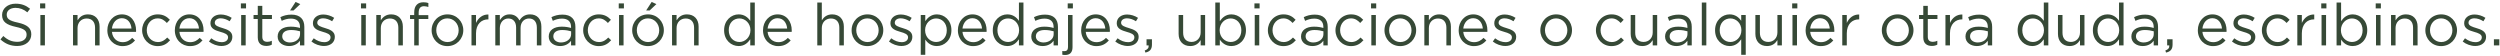 <svg width="936" height="21" viewBox="0 0 936 21" fill="none" xmlns="http://www.w3.org/2000/svg">
<path d="M6.458 17.22C3.994 17.22 2.014 16.428 0.166 14.756L1.244 13.48C2.85 14.954 4.39 15.658 6.524 15.658C8.614 15.658 9.956 14.558 9.956 13.04V12.996C9.956 11.566 9.186 10.774 5.952 10.07C2.41 9.3 0.782 8.156 0.782 5.626V5.582C0.782 3.184 2.916 1.38 5.842 1.38C8.108 1.38 9.67 2.018 11.254 3.272L10.242 4.614C8.812 3.448 7.382 2.942 5.798 2.942C3.774 2.942 2.52 4.02 2.52 5.428V5.472C2.52 6.924 3.29 7.76 6.7 8.464C10.132 9.234 11.716 10.466 11.716 12.82V12.864C11.716 15.504 9.516 17.22 6.458 17.22ZM15.008 3.14V1.27H16.944V3.14H15.008ZM15.118 17V5.626H16.812V17H15.118ZM27.339 17V5.626H29.033V7.606C29.803 6.374 30.969 5.384 32.927 5.384C35.655 5.384 37.283 7.232 37.283 9.938V17H35.589V10.356C35.589 8.244 34.467 6.924 32.443 6.924C30.485 6.924 29.033 8.354 29.033 10.488V17H27.339ZM45.868 17.264C42.766 17.264 40.192 14.866 40.192 11.346V11.302C40.192 8.024 42.48 5.384 45.648 5.384C49.014 5.384 50.95 8.068 50.95 11.39C50.95 11.632 50.95 11.742 50.928 11.94H41.908C42.15 14.404 43.888 15.79 45.912 15.79C47.496 15.79 48.552 15.152 49.498 14.184L50.554 15.13C49.41 16.428 48.046 17.264 45.868 17.264ZM41.908 10.686H49.234C49.058 8.64 47.892 6.814 45.604 6.814C43.602 6.814 42.15 8.486 41.908 10.686ZM59.041 17.264C55.697 17.264 53.211 14.558 53.211 11.368V11.324C53.211 8.09 55.697 5.384 59.041 5.384C61.197 5.384 62.517 6.264 63.595 7.408L62.473 8.596C61.571 7.65 60.581 6.88 59.019 6.88C56.709 6.88 54.949 8.816 54.949 11.28V11.324C54.949 13.788 56.753 15.746 59.129 15.746C60.603 15.746 61.703 15.02 62.605 14.052L63.683 15.064C62.539 16.362 61.175 17.264 59.041 17.264ZM71.133 17.264C68.031 17.264 65.457 14.866 65.457 11.346V11.302C65.457 8.024 67.746 5.384 70.913 5.384C74.279 5.384 76.216 8.068 76.216 11.39C76.216 11.632 76.216 11.742 76.194 11.94H67.174C67.415 14.404 69.153 15.79 71.177 15.79C72.761 15.79 73.817 15.152 74.763 14.184L75.82 15.13C74.675 16.428 73.311 17.264 71.133 17.264ZM67.174 10.686H74.499C74.323 8.64 73.157 6.814 70.87 6.814C68.868 6.814 67.415 8.486 67.174 10.686ZM82.943 17.22C81.293 17.22 79.533 16.582 78.235 15.548L79.093 14.338C80.325 15.284 81.689 15.79 83.031 15.79C84.417 15.79 85.385 15.108 85.385 13.986V13.942C85.385 12.82 84.043 12.358 82.547 11.94C80.787 11.412 78.785 10.84 78.785 8.728V8.684C78.785 6.726 80.413 5.428 82.657 5.428C84.065 5.428 85.583 5.912 86.749 6.682L85.979 7.958C84.923 7.276 83.735 6.858 82.613 6.858C81.271 6.858 80.413 7.562 80.413 8.508V8.552C80.413 9.63 81.821 10.048 83.339 10.51C85.099 11.038 86.991 11.72 86.991 13.766V13.81C86.991 15.966 85.209 17.22 82.943 17.22ZM90.182 3.14V1.27H92.118V3.14H90.182ZM90.292 17V5.626H91.986V17H90.292ZM99.723 17.198C97.875 17.198 96.511 16.296 96.511 13.986V7.122H94.927V5.626H96.511V2.194H98.205V5.626H101.813V7.122H98.205V13.766C98.205 15.174 98.975 15.658 100.119 15.658C100.713 15.658 101.175 15.548 101.769 15.262V16.714C101.175 17.044 100.537 17.198 99.723 17.198ZM108.2 17.242C106.088 17.242 103.954 16.054 103.954 13.7V13.656C103.954 11.28 105.934 9.982 108.816 9.982C110.29 9.982 111.28 10.18 112.314 10.466V10.07C112.314 8.024 111.06 6.968 108.926 6.968C107.584 6.968 106.528 7.298 105.472 7.804L104.966 6.418C106.22 5.824 107.43 5.472 109.102 5.472C110.708 5.472 111.94 5.89 112.776 6.726C113.546 7.496 113.942 8.618 113.942 10.048V17H112.314V15.284C111.522 16.318 110.224 17.242 108.2 17.242ZM108.53 15.9C110.642 15.9 112.336 14.624 112.336 12.82V11.72C111.478 11.478 110.4 11.236 108.992 11.236C106.858 11.236 105.67 12.16 105.67 13.59V13.634C105.67 15.064 107.012 15.9 108.53 15.9ZM108.596 3.91L110.664 0.72L112.424 1.534L109.916 3.91H108.596ZM121.314 17.22C119.664 17.22 117.904 16.582 116.606 15.548L117.464 14.338C118.696 15.284 120.06 15.79 121.402 15.79C122.788 15.79 123.756 15.108 123.756 13.986V13.942C123.756 12.82 122.414 12.358 120.918 11.94C119.158 11.412 117.156 10.84 117.156 8.728V8.684C117.156 6.726 118.784 5.428 121.028 5.428C122.436 5.428 123.954 5.912 125.12 6.682L124.35 7.958C123.294 7.276 122.106 6.858 120.984 6.858C119.642 6.858 118.784 7.562 118.784 8.508V8.552C118.784 9.63 120.192 10.048 121.71 10.51C123.47 11.038 125.362 11.72 125.362 13.766V13.81C125.362 15.966 123.58 17.22 121.314 17.22ZM135.149 3.14V1.27H137.085V3.14H135.149ZM135.259 17V5.626H136.953V17H135.259ZM140.884 17V5.626H142.578V7.606C143.348 6.374 144.514 5.384 146.472 5.384C149.2 5.384 150.828 7.232 150.828 9.938V17H149.134V10.356C149.134 8.244 148.012 6.924 145.988 6.924C144.03 6.924 142.578 8.354 142.578 10.488V17H140.884ZM155.079 17V7.122H153.517V5.648H155.079V4.658C155.079 3.36 155.409 2.392 156.069 1.732C156.663 1.138 157.477 0.852 158.511 0.852C159.303 0.852 159.831 0.94 160.381 1.138V2.612C159.765 2.436 159.325 2.326 158.731 2.326C157.411 2.326 156.751 3.14 156.751 4.746V5.67H160.359V7.122H156.773V17H155.079ZM167.496 17.264C164.086 17.264 161.6 14.58 161.6 11.368V11.324C161.6 8.09 164.086 5.384 167.54 5.384C170.972 5.384 173.458 8.068 173.458 11.28V11.324C173.458 14.558 170.928 17.264 167.496 17.264ZM167.54 15.746C170.004 15.746 171.72 13.744 171.72 11.368V11.324C171.72 8.882 169.894 6.88 167.496 6.88C165.032 6.88 163.338 8.882 163.338 11.28V11.324C163.338 13.766 165.142 15.746 167.54 15.746ZM176.527 17V5.626H178.221V8.596C179.057 6.704 180.707 5.362 182.863 5.428V7.254H182.731C180.245 7.254 178.221 9.036 178.221 12.468V17H176.527ZM185.443 17V5.626H187.137V7.54C187.907 6.396 188.897 5.384 190.811 5.384C192.659 5.384 193.847 6.352 194.463 7.65C195.299 6.396 196.465 5.384 198.467 5.384C201.107 5.384 202.691 7.122 202.691 9.96V17H200.997V10.356C200.997 8.156 199.897 6.924 198.049 6.924C196.355 6.924 194.903 8.2 194.903 10.444V17H193.231V10.312C193.231 8.178 192.131 6.924 190.305 6.924C188.501 6.924 187.137 8.42 187.137 10.51V17H185.443ZM209.692 17.242C207.58 17.242 205.446 16.054 205.446 13.7V13.656C205.446 11.28 207.426 9.982 210.308 9.982C211.782 9.982 212.772 10.18 213.806 10.466V10.07C213.806 8.024 212.552 6.968 210.418 6.968C209.076 6.968 208.02 7.298 206.964 7.804L206.458 6.418C207.712 5.824 208.922 5.472 210.594 5.472C212.2 5.472 213.432 5.89 214.268 6.726C215.038 7.496 215.434 8.618 215.434 10.048V17H213.806V15.284C213.014 16.318 211.716 17.242 209.692 17.242ZM210.022 15.9C212.134 15.9 213.828 14.624 213.828 12.82V11.72C212.97 11.478 211.892 11.236 210.484 11.236C208.35 11.236 207.162 12.16 207.162 13.59V13.634C207.162 15.064 208.504 15.9 210.022 15.9ZM224.17 17.264C220.826 17.264 218.34 14.558 218.34 11.368V11.324C218.34 8.09 220.826 5.384 224.17 5.384C226.326 5.384 227.646 6.264 228.724 7.408L227.602 8.596C226.7 7.65 225.71 6.88 224.148 6.88C221.838 6.88 220.078 8.816 220.078 11.28V11.324C220.078 13.788 221.882 15.746 224.258 15.746C225.732 15.746 226.832 15.02 227.734 14.052L228.812 15.064C227.668 16.362 226.304 17.264 224.17 17.264ZM231.657 3.14V1.27H233.593V3.14H231.657ZM231.767 17V5.626H233.461V17H231.767ZM241.924 3.91L243.992 0.72L245.752 1.534L243.244 3.91H241.924ZM242.584 17.264C239.174 17.264 236.688 14.58 236.688 11.368V11.324C236.688 8.09 239.174 5.384 242.628 5.384C246.06 5.384 248.546 8.068 248.546 11.28V11.324C248.546 14.558 246.016 17.264 242.584 17.264ZM242.628 15.746C245.092 15.746 246.808 13.744 246.808 11.368V11.324C246.808 8.882 244.982 6.88 242.584 6.88C240.12 6.88 238.426 8.882 238.426 11.28V11.324C238.426 13.766 240.23 15.746 242.628 15.746ZM251.615 17V5.626H253.309V7.606C254.079 6.374 255.245 5.384 257.203 5.384C259.931 5.384 261.559 7.232 261.559 9.938V17H259.865V10.356C259.865 8.244 258.743 6.924 256.719 6.924C254.761 6.924 253.309 8.354 253.309 10.488V17H251.615ZM276.541 17.242C273.813 17.242 271.107 15.086 271.107 11.346V11.302C271.107 7.606 273.813 5.384 276.541 5.384C278.653 5.384 280.017 6.506 280.897 7.804V0.94H282.591V17H280.897V14.712C279.951 16.076 278.653 17.242 276.541 17.242ZM276.849 15.724C278.961 15.724 280.963 13.942 280.963 11.324V11.28C280.963 8.662 278.961 6.902 276.849 6.902C274.649 6.902 272.845 8.53 272.845 11.28V11.324C272.845 14.03 274.671 15.724 276.849 15.724ZM291.348 17.264C288.246 17.264 285.672 14.866 285.672 11.346V11.302C285.672 8.024 287.96 5.384 291.128 5.384C294.494 5.384 296.43 8.068 296.43 11.39C296.43 11.632 296.43 11.742 296.408 11.94H287.388C287.63 14.404 289.368 15.79 291.392 15.79C292.976 15.79 294.032 15.152 294.978 14.184L296.034 15.13C294.89 16.428 293.526 17.264 291.348 17.264ZM287.388 10.686H294.714C294.538 8.64 293.372 6.814 291.084 6.814C289.082 6.814 287.63 8.486 287.388 10.686ZM305.992 17V0.94H307.686V7.606C308.456 6.374 309.622 5.384 311.58 5.384C314.308 5.384 315.936 7.232 315.936 9.938V17H314.242V10.356C314.242 8.244 313.12 6.924 311.096 6.924C309.138 6.924 307.686 8.354 307.686 10.488V17H305.992ZM324.74 17.264C321.33 17.264 318.844 14.58 318.844 11.368V11.324C318.844 8.09 321.33 5.384 324.784 5.384C328.216 5.384 330.702 8.068 330.702 11.28V11.324C330.702 14.558 328.172 17.264 324.74 17.264ZM324.784 15.746C327.248 15.746 328.964 13.744 328.964 11.368V11.324C328.964 8.882 327.138 6.88 324.74 6.88C322.276 6.88 320.582 8.882 320.582 11.28V11.324C320.582 13.766 322.386 15.746 324.784 15.746ZM337.533 17.22C335.883 17.22 334.123 16.582 332.825 15.548L333.683 14.338C334.915 15.284 336.279 15.79 337.621 15.79C339.007 15.79 339.975 15.108 339.975 13.986V13.942C339.975 12.82 338.633 12.358 337.137 11.94C335.377 11.412 333.375 10.84 333.375 8.728V8.684C333.375 6.726 335.003 5.428 337.247 5.428C338.655 5.428 340.173 5.912 341.339 6.682L340.569 7.958C339.513 7.276 338.325 6.858 337.203 6.858C335.861 6.858 335.003 7.562 335.003 8.508V8.552C335.003 9.63 336.411 10.048 337.929 10.51C339.689 11.038 341.581 11.72 341.581 13.766V13.81C341.581 15.966 339.799 17.22 337.533 17.22ZM344.728 20.52V5.626H346.422V7.914C347.368 6.572 348.666 5.384 350.778 5.384C353.506 5.384 356.212 7.54 356.212 11.28V11.324C356.212 15.02 353.528 17.242 350.778 17.242C348.666 17.242 347.302 16.12 346.422 14.822V20.52H344.728ZM350.47 15.724C352.67 15.724 354.474 14.096 354.474 11.346V11.302C354.474 8.596 352.648 6.902 350.47 6.902C348.358 6.902 346.356 8.706 346.356 11.28V11.324C346.356 13.964 348.358 15.724 350.47 15.724ZM364.309 17.264C361.207 17.264 358.633 14.866 358.633 11.346V11.302C358.633 8.024 360.921 5.384 364.089 5.384C367.455 5.384 369.391 8.068 369.391 11.39C369.391 11.632 369.391 11.742 369.369 11.94H360.349C360.591 14.404 362.329 15.79 364.353 15.79C365.937 15.79 366.993 15.152 367.939 14.184L368.995 15.13C367.851 16.428 366.487 17.264 364.309 17.264ZM360.349 10.686H367.675C367.499 8.64 366.333 6.814 364.045 6.814C362.043 6.814 360.591 8.486 360.349 10.686ZM377.131 17.242C374.403 17.242 371.697 15.086 371.697 11.346V11.302C371.697 7.606 374.403 5.384 377.131 5.384C379.243 5.384 380.607 6.506 381.487 7.804V0.94H383.181V17H381.487V14.712C380.541 16.076 379.243 17.242 377.131 17.242ZM377.439 15.724C379.551 15.724 381.553 13.942 381.553 11.324V11.28C381.553 8.662 379.551 6.902 377.439 6.902C375.239 6.902 373.435 8.53 373.435 11.28V11.324C373.435 14.03 375.261 15.724 377.439 15.724ZM390.354 17.242C388.242 17.242 386.108 16.054 386.108 13.7V13.656C386.108 11.28 388.088 9.982 390.97 9.982C392.444 9.982 393.434 10.18 394.468 10.466V10.07C394.468 8.024 393.214 6.968 391.08 6.968C389.738 6.968 388.682 7.298 387.626 7.804L387.12 6.418C388.374 5.824 389.584 5.472 391.256 5.472C392.862 5.472 394.094 5.89 394.93 6.726C395.7 7.496 396.096 8.618 396.096 10.048V17H394.468V15.284C393.676 16.318 392.378 17.242 390.354 17.242ZM390.684 15.9C392.796 15.9 394.49 14.624 394.49 12.82V11.72C393.632 11.478 392.554 11.236 391.146 11.236C389.012 11.236 387.824 12.16 387.824 13.59V13.634C387.824 15.064 389.166 15.9 390.684 15.9ZM399.75 3.14V1.27H401.686V3.14H399.75ZM398.782 20.586C398.364 20.586 398.1 20.564 397.726 20.476V19.09C397.99 19.156 398.32 19.156 398.562 19.156C399.332 19.156 399.86 18.694 399.86 17.638V5.626H401.554V17.66C401.554 19.684 400.52 20.586 398.782 20.586ZM410.458 17.264C407.356 17.264 404.782 14.866 404.782 11.346V11.302C404.782 8.024 407.07 5.384 410.238 5.384C413.604 5.384 415.54 8.068 415.54 11.39C415.54 11.632 415.54 11.742 415.518 11.94H406.498C406.74 14.404 408.478 15.79 410.502 15.79C412.086 15.79 413.142 15.152 414.088 14.184L415.144 15.13C414 16.428 412.636 17.264 410.458 17.264ZM406.498 10.686H413.824C413.648 8.64 412.482 6.814 410.194 6.814C408.192 6.814 406.74 8.486 406.498 10.686ZM422.267 17.22C420.617 17.22 418.857 16.582 417.559 15.548L418.417 14.338C419.649 15.284 421.013 15.79 422.355 15.79C423.741 15.79 424.709 15.108 424.709 13.986V13.942C424.709 12.82 423.367 12.358 421.871 11.94C420.111 11.412 418.109 10.84 418.109 8.728V8.684C418.109 6.726 419.737 5.428 421.981 5.428C423.389 5.428 424.907 5.912 426.073 6.682L425.303 7.958C424.247 7.276 423.059 6.858 421.937 6.858C420.595 6.858 419.737 7.562 419.737 8.508V8.552C419.737 9.63 421.145 10.048 422.663 10.51C424.423 11.038 426.315 11.72 426.315 13.766V13.81C426.315 15.966 424.533 17.22 422.267 17.22ZM428.846 19.684L428.582 18.914C429.704 18.496 430.144 17.946 430.056 17H429.264V14.69H431.288V16.67C431.288 18.452 430.518 19.31 428.846 19.684ZM445.631 17.242C442.903 17.242 441.275 15.394 441.275 12.688V5.626H442.969V12.27C442.969 14.382 444.091 15.702 446.115 15.702C448.051 15.702 449.525 14.272 449.525 12.138V5.626H451.197V17H449.525V15.02C448.755 16.252 447.589 17.242 445.631 17.242ZM461.057 17.242C458.945 17.242 457.581 16.12 456.701 14.822V17H455.007V0.94H456.701V7.914C457.647 6.572 458.945 5.384 461.057 5.384C463.785 5.384 466.491 7.54 466.491 11.28V11.324C466.491 15.02 463.807 17.242 461.057 17.242ZM460.749 15.724C462.949 15.724 464.753 14.096 464.753 11.346V11.302C464.753 8.596 462.927 6.902 460.749 6.902C458.637 6.902 456.635 8.706 456.635 11.28V11.324C456.635 13.964 458.637 15.724 460.749 15.724ZM469.661 3.14V1.27H471.597V3.14H469.661ZM469.771 17V5.626H471.465V17H469.771ZM480.522 17.264C477.178 17.264 474.692 14.558 474.692 11.368V11.324C474.692 8.09 477.178 5.384 480.522 5.384C482.678 5.384 483.998 6.264 485.076 7.408L483.954 8.596C483.052 7.65 482.062 6.88 480.5 6.88C478.19 6.88 476.43 8.816 476.43 11.28V11.324C476.43 13.788 478.234 15.746 480.61 15.746C482.084 15.746 483.184 15.02 484.086 14.052L485.164 15.064C484.02 16.362 482.656 17.264 480.522 17.264ZM491.352 17.242C489.24 17.242 487.106 16.054 487.106 13.7V13.656C487.106 11.28 489.086 9.982 491.968 9.982C493.442 9.982 494.432 10.18 495.466 10.466V10.07C495.466 8.024 494.212 6.968 492.078 6.968C490.736 6.968 489.68 7.298 488.624 7.804L488.118 6.418C489.372 5.824 490.582 5.472 492.254 5.472C493.86 5.472 495.092 5.89 495.928 6.726C496.698 7.496 497.094 8.618 497.094 10.048V17H495.466V15.284C494.674 16.318 493.376 17.242 491.352 17.242ZM491.682 15.9C493.794 15.9 495.488 14.624 495.488 12.82V11.72C494.63 11.478 493.552 11.236 492.144 11.236C490.01 11.236 488.822 12.16 488.822 13.59V13.634C488.822 15.064 490.164 15.9 491.682 15.9ZM505.831 17.264C502.487 17.264 500.001 14.558 500.001 11.368V11.324C500.001 8.09 502.487 5.384 505.831 5.384C507.987 5.384 509.307 6.264 510.385 7.408L509.263 8.596C508.361 7.65 507.371 6.88 505.809 6.88C503.499 6.88 501.739 8.816 501.739 11.28V11.324C501.739 13.788 503.543 15.746 505.919 15.746C507.393 15.746 508.493 15.02 509.395 14.052L510.473 15.064C509.329 16.362 507.965 17.264 505.831 17.264ZM513.317 3.14V1.27H515.253V3.14H513.317ZM513.427 17V5.626H515.121V17H513.427ZM524.244 17.264C520.834 17.264 518.348 14.58 518.348 11.368V11.324C518.348 8.09 520.834 5.384 524.288 5.384C527.72 5.384 530.206 8.068 530.206 11.28V11.324C530.206 14.558 527.676 17.264 524.244 17.264ZM524.288 15.746C526.752 15.746 528.468 13.744 528.468 11.368V11.324C528.468 8.882 526.642 6.88 524.244 6.88C521.78 6.88 520.086 8.882 520.086 11.28V11.324C520.086 13.766 521.89 15.746 524.288 15.746ZM533.275 17V5.626H534.969V7.606C535.739 6.374 536.905 5.384 538.863 5.384C541.591 5.384 543.219 7.232 543.219 9.938V17H541.525V10.356C541.525 8.244 540.403 6.924 538.379 6.924C536.421 6.924 534.969 8.354 534.969 10.488V17H533.275ZM551.803 17.264C548.701 17.264 546.127 14.866 546.127 11.346V11.302C546.127 8.024 548.415 5.384 551.583 5.384C554.949 5.384 556.885 8.068 556.885 11.39C556.885 11.632 556.885 11.742 556.863 11.94H547.843C548.085 14.404 549.823 15.79 551.847 15.79C553.431 15.79 554.487 15.152 555.433 14.184L556.489 15.13C555.345 16.428 553.981 17.264 551.803 17.264ZM547.843 10.686H555.169C554.993 8.64 553.827 6.814 551.539 6.814C549.537 6.814 548.085 8.486 547.843 10.686ZM563.613 17.22C561.963 17.22 560.203 16.582 558.905 15.548L559.763 14.338C560.995 15.284 562.359 15.79 563.701 15.79C565.087 15.79 566.055 15.108 566.055 13.986V13.942C566.055 12.82 564.713 12.358 563.217 11.94C561.457 11.412 559.455 10.84 559.455 8.728V8.684C559.455 6.726 561.083 5.428 563.327 5.428C564.735 5.428 566.253 5.912 567.419 6.682L566.649 7.958C565.593 7.276 564.405 6.858 563.283 6.858C561.941 6.858 561.083 7.562 561.083 8.508V8.552C561.083 9.63 562.491 10.048 564.009 10.51C565.769 11.038 567.661 11.72 567.661 13.766V13.81C567.661 15.966 565.879 17.22 563.613 17.22ZM582.596 17.264C579.186 17.264 576.7 14.58 576.7 11.368V11.324C576.7 8.09 579.186 5.384 582.64 5.384C586.072 5.384 588.558 8.068 588.558 11.28V11.324C588.558 14.558 586.028 17.264 582.596 17.264ZM582.64 15.746C585.104 15.746 586.82 13.744 586.82 11.368V11.324C586.82 8.882 584.994 6.88 582.596 6.88C580.132 6.88 578.438 8.882 578.438 11.28V11.324C578.438 13.766 580.242 15.746 582.64 15.746ZM603.348 17.264C600.004 17.264 597.518 14.558 597.518 11.368V11.324C597.518 8.09 600.004 5.384 603.348 5.384C605.504 5.384 606.824 6.264 607.902 7.408L606.78 8.596C605.878 7.65 604.888 6.88 603.326 6.88C601.016 6.88 599.256 8.816 599.256 11.28V11.324C599.256 13.788 601.06 15.746 603.436 15.746C604.91 15.746 606.01 15.02 606.912 14.052L607.99 15.064C606.846 16.362 605.482 17.264 603.348 17.264ZM614.885 17.242C612.157 17.242 610.529 15.394 610.529 12.688V5.626H612.223V12.27C612.223 14.382 613.345 15.702 615.369 15.702C617.305 15.702 618.779 14.272 618.779 12.138V5.626H620.451V17H618.779V15.02C618.009 16.252 616.843 17.242 614.885 17.242ZM627.649 17.242C625.537 17.242 623.403 16.054 623.403 13.7V13.656C623.403 11.28 625.383 9.982 628.265 9.982C629.739 9.982 630.729 10.18 631.763 10.466V10.07C631.763 8.024 630.509 6.968 628.375 6.968C627.033 6.968 625.977 7.298 624.921 7.804L624.415 6.418C625.669 5.824 626.879 5.472 628.551 5.472C630.157 5.472 631.389 5.89 632.225 6.726C632.995 7.496 633.391 8.618 633.391 10.048V17H631.763V15.284C630.971 16.318 629.673 17.242 627.649 17.242ZM627.979 15.9C630.091 15.9 631.785 14.624 631.785 12.82V11.72C630.927 11.478 629.849 11.236 628.441 11.236C626.307 11.236 625.119 12.16 625.119 13.59V13.634C625.119 15.064 626.461 15.9 627.979 15.9ZM637.155 17V0.94H638.849V17H637.155ZM651.911 20.52V14.712C650.965 16.076 649.667 17.242 647.555 17.242C644.827 17.242 642.121 15.086 642.121 11.346V11.302C642.121 7.606 644.827 5.384 647.555 5.384C649.667 5.384 651.031 6.506 651.911 7.804V5.626H653.605V20.52H651.911ZM647.863 15.724C649.975 15.724 651.977 13.942 651.977 11.324V11.28C651.977 8.662 649.975 6.902 647.863 6.902C645.663 6.902 643.859 8.53 643.859 11.28V11.324C643.859 14.03 645.685 15.724 647.863 15.724ZM661.57 17.242C658.842 17.242 657.214 15.394 657.214 12.688V5.626H658.908V12.27C658.908 14.382 660.03 15.702 662.054 15.702C663.99 15.702 665.464 14.272 665.464 12.138V5.626H667.136V17H665.464V15.02C664.694 16.252 663.528 17.242 661.57 17.242ZM670.991 3.14V1.27H672.927V3.14H670.991ZM671.101 17V5.626H672.795V17H671.101ZM681.698 17.264C678.596 17.264 676.022 14.866 676.022 11.346V11.302C676.022 8.024 678.31 5.384 681.478 5.384C684.844 5.384 686.78 8.068 686.78 11.39C686.78 11.632 686.78 11.742 686.758 11.94H677.738C677.98 14.404 679.718 15.79 681.742 15.79C683.326 15.79 684.382 15.152 685.328 14.184L686.384 15.13C685.24 16.428 683.876 17.264 681.698 17.264ZM677.738 10.686H685.064C684.888 8.64 683.722 6.814 681.434 6.814C679.432 6.814 677.98 8.486 677.738 10.686ZM689.746 17V5.626H691.44V8.596C692.276 6.704 693.926 5.362 696.082 5.428V7.254H695.95C693.464 7.254 691.44 9.036 691.44 12.468V17H689.746ZM710.449 17.264C707.039 17.264 704.553 14.58 704.553 11.368V11.324C704.553 8.09 707.039 5.384 710.493 5.384C713.925 5.384 716.411 8.068 716.411 11.28V11.324C716.411 14.558 713.881 17.264 710.449 17.264ZM710.493 15.746C712.957 15.746 714.673 13.744 714.673 11.368V11.324C714.673 8.882 712.847 6.88 710.449 6.88C707.985 6.88 706.291 8.882 706.291 11.28V11.324C706.291 13.766 708.095 15.746 710.493 15.746ZM723.286 17.198C721.438 17.198 720.074 16.296 720.074 13.986V7.122H718.49V5.626H720.074V2.194H721.768V5.626H725.376V7.122H721.768V13.766C721.768 15.174 722.538 15.658 723.682 15.658C724.276 15.658 724.738 15.548 725.332 15.262V16.714C724.738 17.044 724.1 17.198 723.286 17.198ZM728.374 17V5.626H730.068V8.596C730.904 6.704 732.554 5.362 734.71 5.428V7.254H734.578C732.092 7.254 730.068 9.036 730.068 12.468V17H728.374ZM740.12 17.242C738.008 17.242 735.874 16.054 735.874 13.7V13.656C735.874 11.28 737.854 9.982 740.736 9.982C742.21 9.982 743.2 10.18 744.234 10.466V10.07C744.234 8.024 742.98 6.968 740.846 6.968C739.504 6.968 738.448 7.298 737.392 7.804L736.886 6.418C738.14 5.824 739.35 5.472 741.022 5.472C742.628 5.472 743.86 5.89 744.696 6.726C745.466 7.496 745.862 8.618 745.862 10.048V17H744.234V15.284C743.442 16.318 742.144 17.242 740.12 17.242ZM740.45 15.9C742.562 15.9 744.256 14.624 744.256 12.82V11.72C743.398 11.478 742.32 11.236 740.912 11.236C738.778 11.236 737.59 12.16 737.59 13.59V13.634C737.59 15.064 738.932 15.9 740.45 15.9ZM760.842 17.242C758.114 17.242 755.408 15.086 755.408 11.346V11.302C755.408 7.606 758.114 5.384 760.842 5.384C762.954 5.384 764.318 6.506 765.198 7.804V0.94H766.892V17H765.198V14.712C764.252 16.076 762.954 17.242 760.842 17.242ZM761.15 15.724C763.262 15.724 765.264 13.942 765.264 11.324V11.28C765.264 8.662 763.262 6.902 761.15 6.902C758.95 6.902 757.146 8.53 757.146 11.28V11.324C757.146 14.03 758.972 15.724 761.15 15.724ZM774.857 17.242C772.129 17.242 770.501 15.394 770.501 12.688V5.626H772.195V12.27C772.195 14.382 773.317 15.702 775.341 15.702C777.277 15.702 778.751 14.272 778.751 12.138V5.626H780.423V17H778.751V15.02C777.981 16.252 776.815 17.242 774.857 17.242ZM789.008 17.242C786.28 17.242 783.574 15.086 783.574 11.346V11.302C783.574 7.606 786.28 5.384 789.008 5.384C791.12 5.384 792.484 6.506 793.364 7.804V0.94H795.058V17H793.364V14.712C792.418 16.076 791.12 17.242 789.008 17.242ZM789.316 15.724C791.428 15.724 793.43 13.942 793.43 11.324V11.28C793.43 8.662 791.428 6.902 789.316 6.902C787.116 6.902 785.312 8.53 785.312 11.28V11.324C785.312 14.03 787.138 15.724 789.316 15.724ZM802.231 17.242C800.119 17.242 797.985 16.054 797.985 13.7V13.656C797.985 11.28 799.965 9.982 802.847 9.982C804.321 9.982 805.311 10.18 806.345 10.466V10.07C806.345 8.024 805.091 6.968 802.957 6.968C801.615 6.968 800.559 7.298 799.503 7.804L798.997 6.418C800.251 5.824 801.461 5.472 803.133 5.472C804.739 5.472 805.971 5.89 806.807 6.726C807.577 7.496 807.973 8.618 807.973 10.048V17H806.345V15.284C805.553 16.318 804.255 17.242 802.231 17.242ZM802.561 15.9C804.673 15.9 806.367 14.624 806.367 12.82V11.72C805.509 11.478 804.431 11.236 803.023 11.236C800.889 11.236 799.701 12.16 799.701 13.59V13.634C799.701 15.064 801.043 15.9 802.561 15.9ZM810.967 19.684L810.703 18.914C811.825 18.496 812.265 17.946 812.177 17H811.385V14.69H813.409V16.67C813.409 18.452 812.639 19.31 810.967 19.684ZM828.544 17.264C825.442 17.264 822.868 14.866 822.868 11.346V11.302C822.868 8.024 825.156 5.384 828.324 5.384C831.69 5.384 833.626 8.068 833.626 11.39C833.626 11.632 833.626 11.742 833.604 11.94H824.584C824.826 14.404 826.564 15.79 828.588 15.79C830.172 15.79 831.228 15.152 832.174 14.184L833.23 15.13C832.086 16.428 830.722 17.264 828.544 17.264ZM824.584 10.686H831.91C831.734 8.64 830.568 6.814 828.28 6.814C826.278 6.814 824.826 8.486 824.584 10.686ZM840.353 17.22C838.703 17.22 836.943 16.582 835.645 15.548L836.503 14.338C837.735 15.284 839.099 15.79 840.441 15.79C841.827 15.79 842.795 15.108 842.795 13.986V13.942C842.795 12.82 841.453 12.358 839.957 11.94C838.197 11.412 836.195 10.84 836.195 8.728V8.684C836.195 6.726 837.823 5.428 840.067 5.428C841.475 5.428 842.993 5.912 844.159 6.682L843.389 7.958C842.333 7.276 841.145 6.858 840.023 6.858C838.681 6.858 837.823 7.562 837.823 8.508V8.552C837.823 9.63 839.231 10.048 840.749 10.51C842.509 11.038 844.401 11.72 844.401 13.766V13.81C844.401 15.966 842.619 17.22 840.353 17.22ZM852.674 17.264C849.33 17.264 846.844 14.558 846.844 11.368V11.324C846.844 8.09 849.33 5.384 852.674 5.384C854.83 5.384 856.15 6.264 857.228 7.408L856.106 8.596C855.204 7.65 854.214 6.88 852.652 6.88C850.342 6.88 848.582 8.816 848.582 11.28V11.324C848.582 13.788 850.386 15.746 852.762 15.746C854.236 15.746 855.336 15.02 856.238 14.052L857.316 15.064C856.172 16.362 854.808 17.264 852.674 17.264ZM860.117 17V5.626H861.811V8.596C862.647 6.704 864.297 5.362 866.453 5.428V7.254H866.321C863.835 7.254 861.811 9.036 861.811 12.468V17H860.117ZM869.077 3.14V1.27H871.013V3.14H869.077ZM869.187 17V5.626H870.881V17H869.187ZM880.862 17.242C878.75 17.242 877.386 16.12 876.506 14.822V17H874.812V0.94H876.506V7.914C877.452 6.572 878.75 5.384 880.862 5.384C883.59 5.384 886.296 7.54 886.296 11.28V11.324C886.296 15.02 883.612 17.242 880.862 17.242ZM880.554 15.724C882.754 15.724 884.558 14.096 884.558 11.346V11.302C884.558 8.596 882.732 6.902 880.554 6.902C878.442 6.902 876.44 8.706 876.44 11.28V11.324C876.44 13.964 878.442 15.724 880.554 15.724ZM889.465 3.14V1.27H891.401V3.14H889.465ZM889.575 17V5.626H891.269V17H889.575ZM895.201 17V5.626H896.895V7.606C897.665 6.374 898.831 5.384 900.789 5.384C903.517 5.384 905.145 7.232 905.145 9.938V17H903.451V10.356C903.451 8.244 902.329 6.924 900.305 6.924C898.347 6.924 896.895 8.354 896.895 10.488V17H895.201ZM913.949 17.264C910.539 17.264 908.053 14.58 908.053 11.368V11.324C908.053 8.09 910.539 5.384 913.993 5.384C917.425 5.384 919.911 8.068 919.911 11.28V11.324C919.911 14.558 917.381 17.264 913.949 17.264ZM913.993 15.746C916.457 15.746 918.173 13.744 918.173 11.368V11.324C918.173 8.882 916.347 6.88 913.949 6.88C911.485 6.88 909.791 8.882 909.791 11.28V11.324C909.791 13.766 911.595 15.746 913.993 15.746ZM926.742 17.22C925.092 17.22 923.332 16.582 922.034 15.548L922.892 14.338C924.124 15.284 925.488 15.79 926.83 15.79C928.216 15.79 929.184 15.108 929.184 13.986V13.942C929.184 12.82 927.842 12.358 926.346 11.94C924.586 11.412 922.584 10.84 922.584 8.728V8.684C922.584 6.726 924.212 5.428 926.456 5.428C927.864 5.428 929.382 5.912 930.548 6.682L929.778 7.958C928.722 7.276 927.534 6.858 926.412 6.858C925.07 6.858 924.212 7.562 924.212 8.508V8.552C924.212 9.63 925.62 10.048 927.138 10.51C928.898 11.038 930.79 11.72 930.79 13.766V13.81C930.79 15.966 929.008 17.22 926.742 17.22ZM933.717 17V14.69H935.741V17H933.717Z" fill="#364936"/>
</svg>
